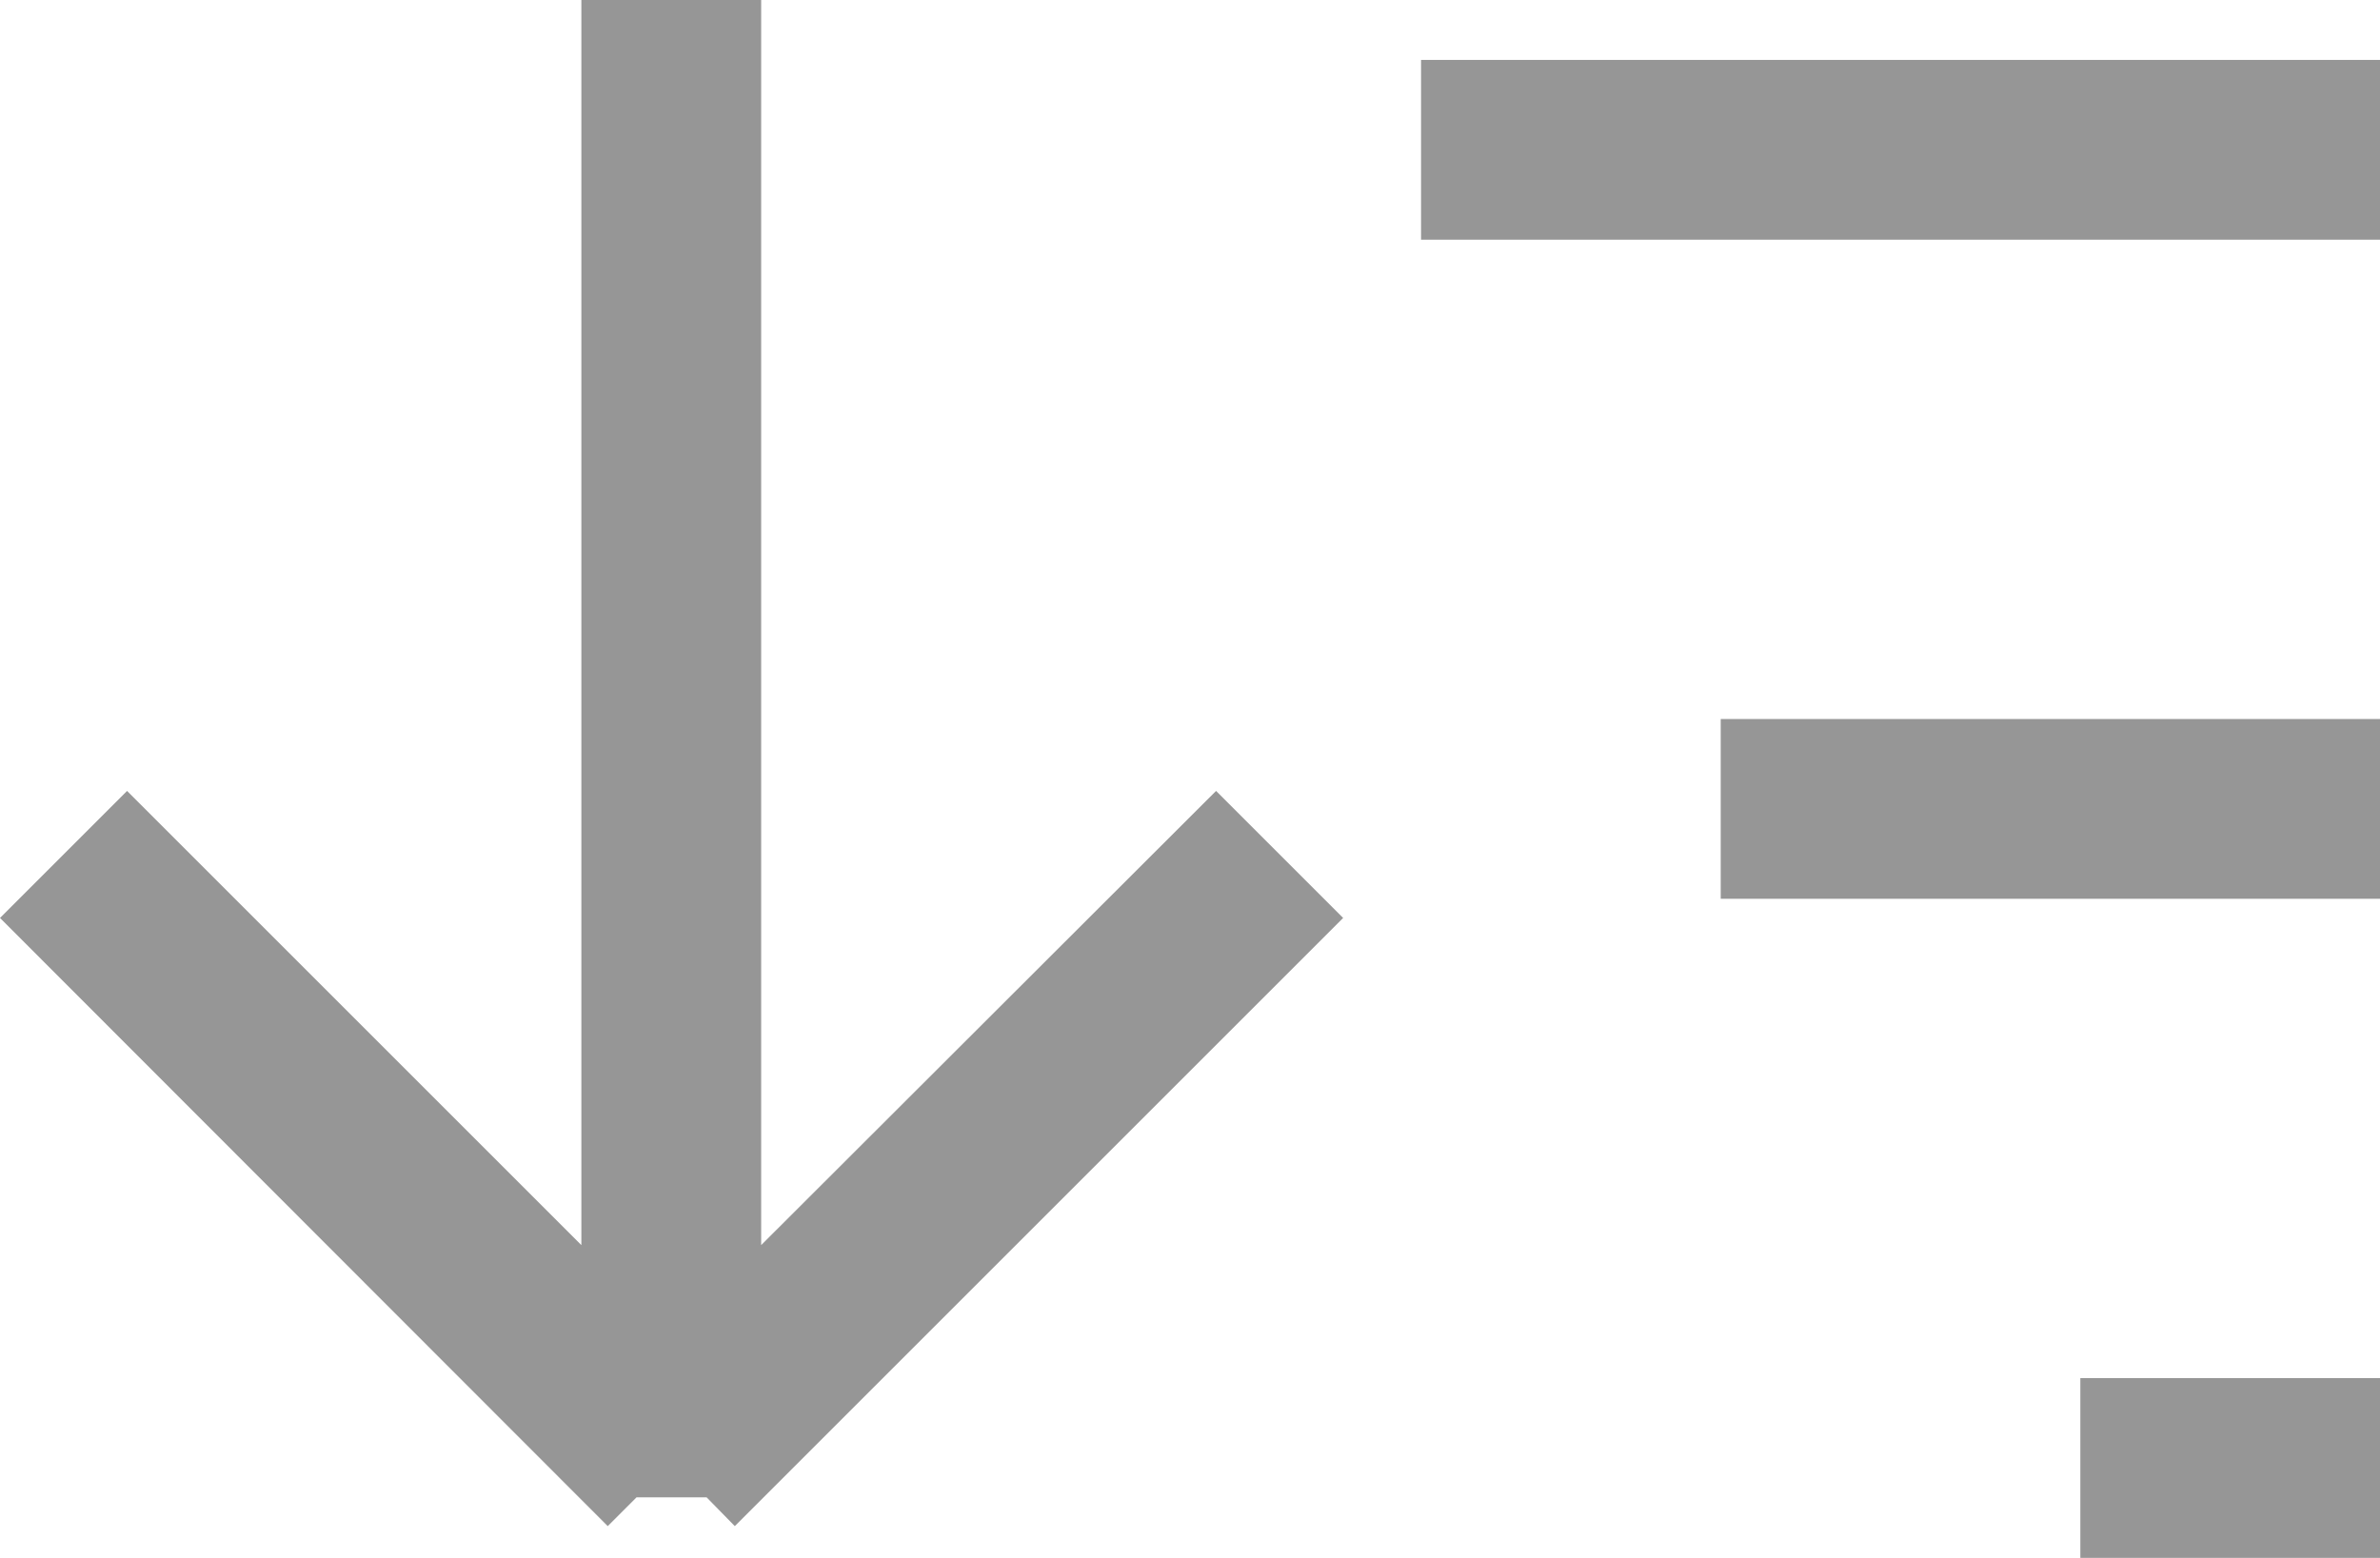 <?xml version="1.0" encoding="UTF-8"?>
<svg id="Layer_1" data-name="Layer 1" xmlns="http://www.w3.org/2000/svg" viewBox="0 0 39.71 26">
  <defs>
    <style>
      .cls-1 {
        fill: #969696;
      }
    </style>
  </defs>
  <polygon class="cls-1" points="12.26 25.47 11.79 24.99 10.62 24.99 10.14 25.47 0 15.32 2.12 13.2 9.7 20.78 9.7 0 12.7 0 12.7 20.78 20.29 13.2 22.41 15.32 12.26 25.47"/>
  <rect class="cls-1" x="23.71" y="1" width="16" height="3"/>
  <rect class="cls-1" x="28.71" y="12" width="11" height="3"/>
  <rect class="cls-1" x="34.71" y="23" width="5" height="3"/>
</svg>